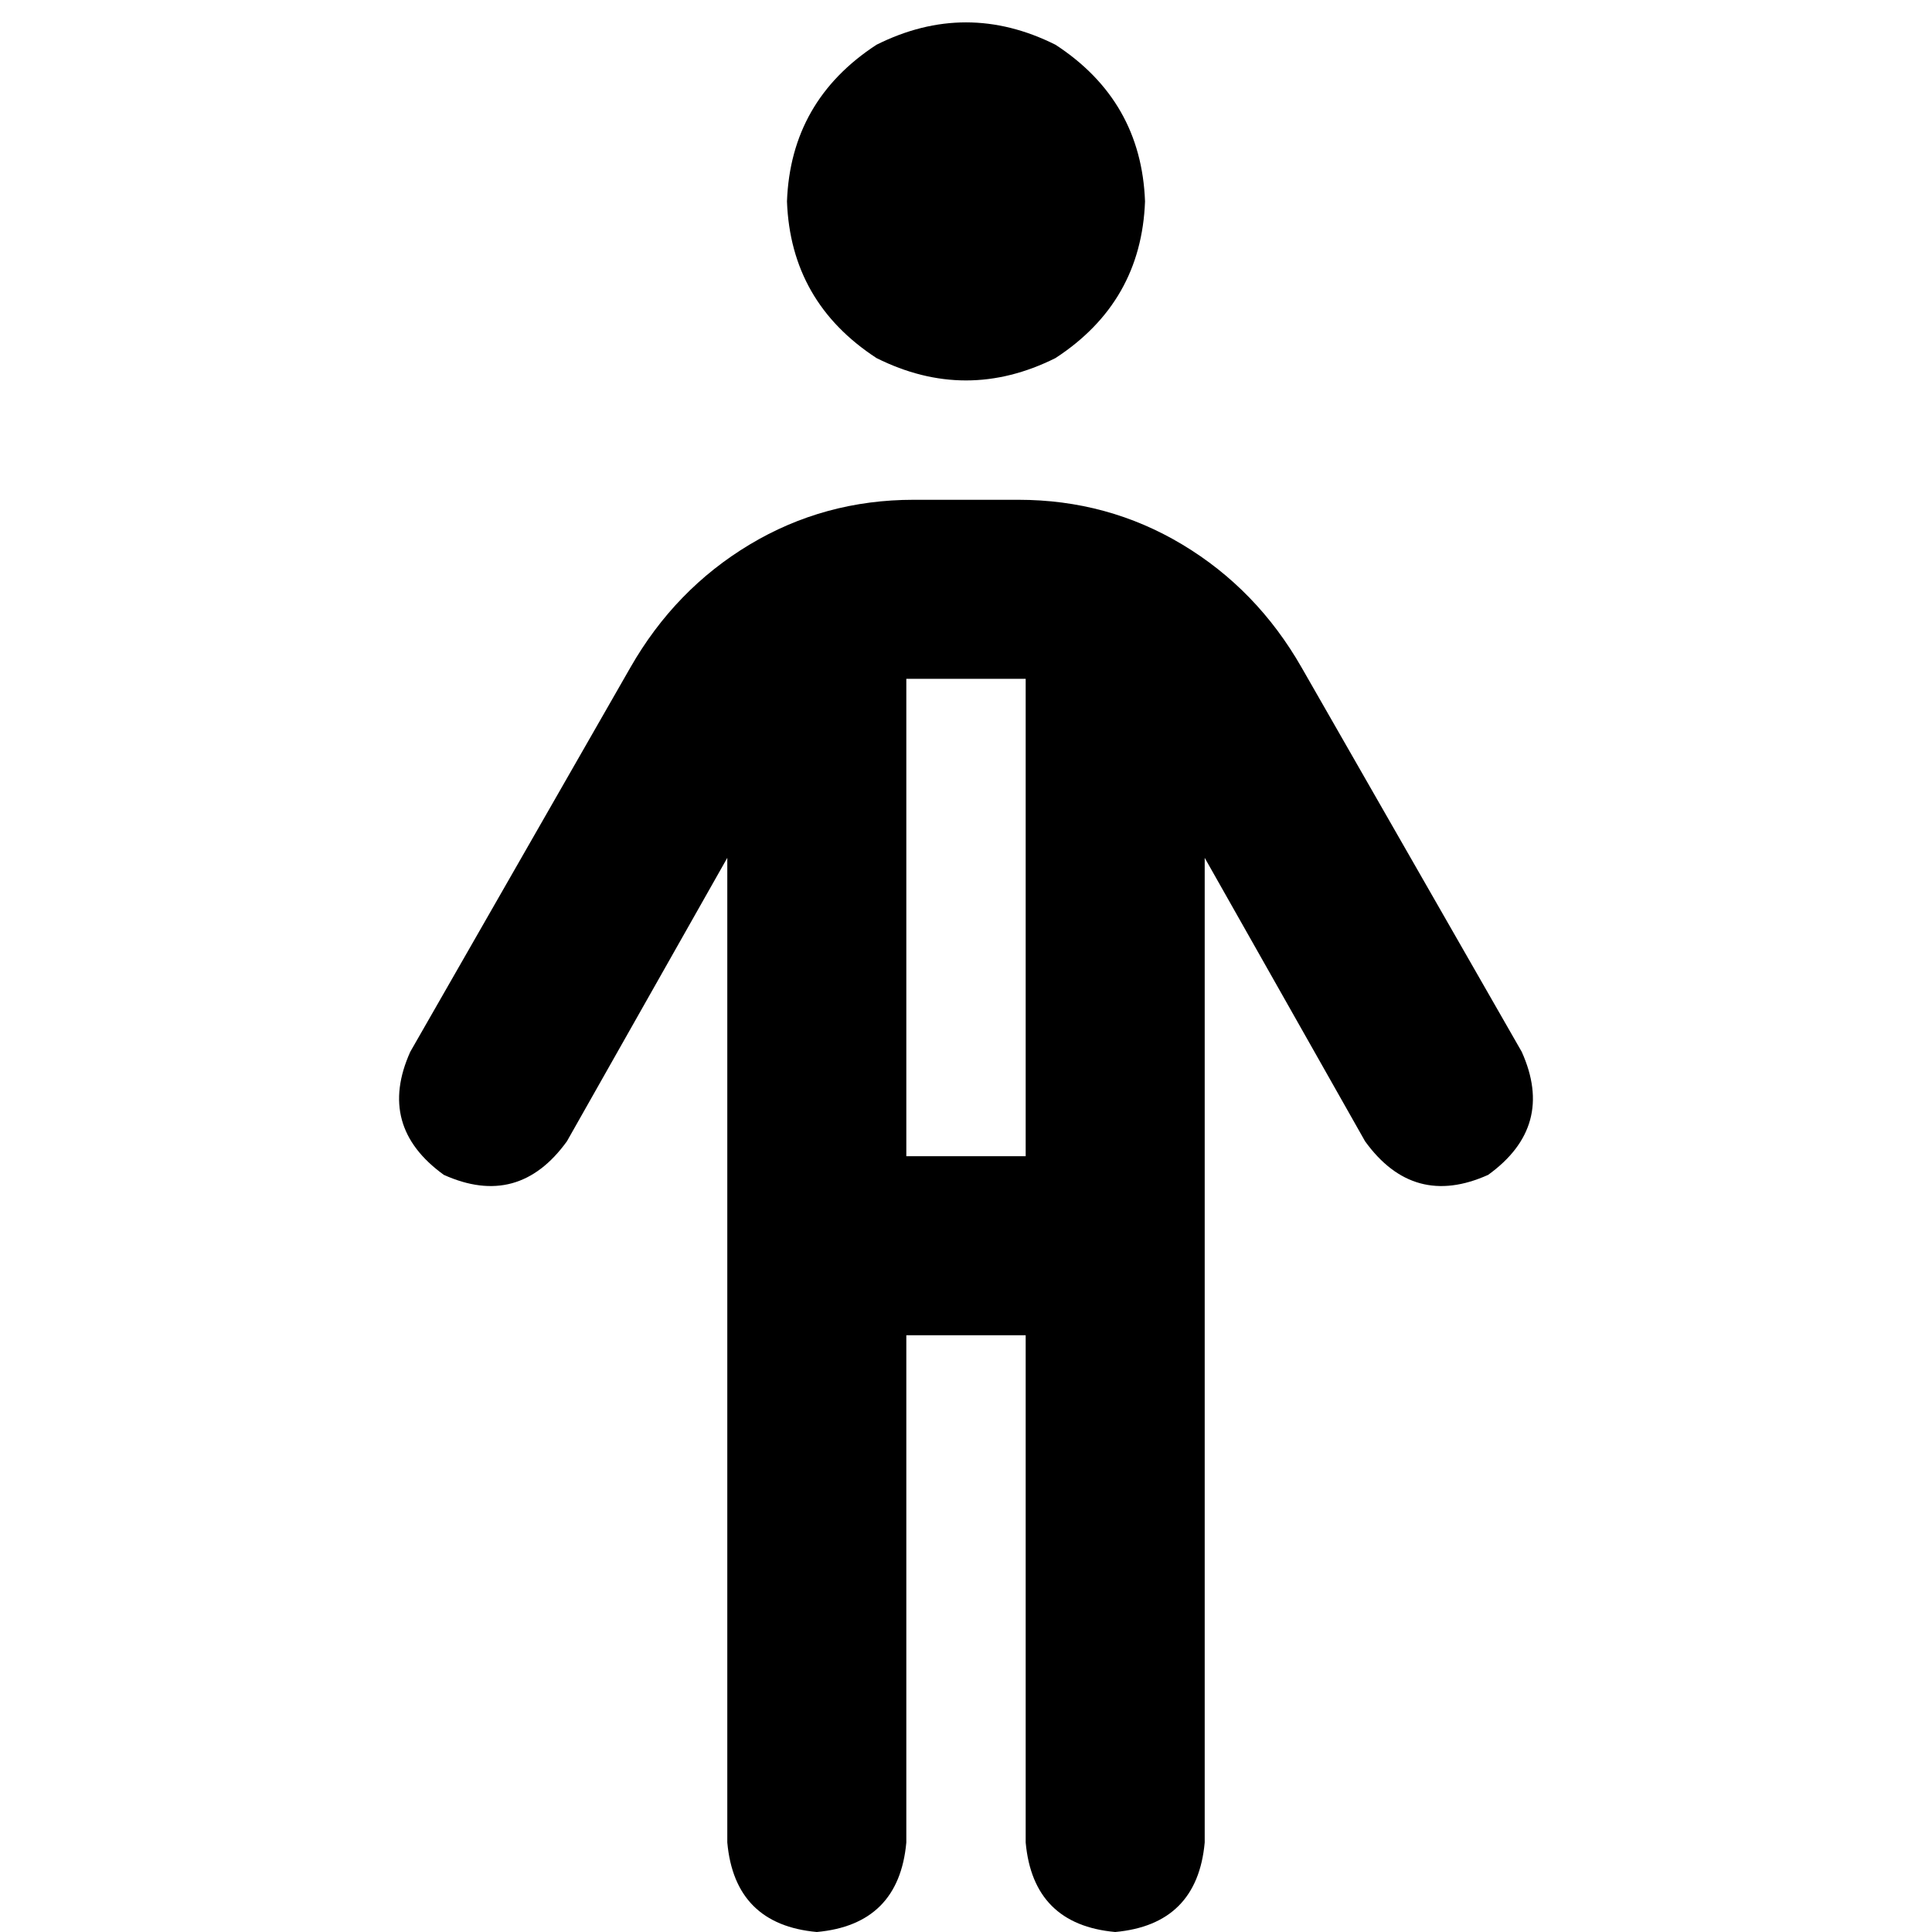 <svg xmlns="http://www.w3.org/2000/svg" viewBox="0 0 512 512">
  <path d="M 208.556 53.375 Q 209.544 26.687 232.278 11.861 Q 256 0 279.722 11.861 Q 302.456 26.687 303.444 53.375 Q 302.456 80.062 279.722 94.888 Q 256 106.749 232.278 94.888 Q 209.544 80.062 208.556 53.375 L 208.556 53.375 Z M 240.185 179.892 L 240.185 306.409 L 240.185 179.892 L 240.185 306.409 L 271.815 306.409 L 271.815 306.409 L 271.815 179.892 L 271.815 179.892 Q 270.826 179.892 270.826 179.892 Q 269.838 179.892 269.838 179.892 L 242.162 179.892 L 242.162 179.892 Q 241.174 179.892 240.185 179.892 L 240.185 179.892 Z M 240.185 353.853 L 240.185 488.278 L 240.185 353.853 L 240.185 488.278 Q 238.208 510.023 216.463 512 Q 194.718 510.023 192.741 488.278 L 192.741 227.336 L 192.741 227.336 L 150.239 302.456 L 150.239 302.456 Q 137.39 320.247 117.622 311.351 Q 99.83 298.502 108.726 278.734 L 167.042 176.927 L 167.042 176.927 Q 178.903 156.17 198.672 144.309 Q 218.44 132.448 242.162 132.448 L 269.838 132.448 L 269.838 132.448 Q 293.56 132.448 313.328 144.309 Q 333.097 156.17 344.958 176.927 L 403.274 278.734 L 403.274 278.734 Q 412.17 298.502 394.378 311.351 Q 374.61 320.247 361.761 302.456 L 319.259 227.336 L 319.259 227.336 L 319.259 488.278 L 319.259 488.278 Q 317.282 510.023 295.537 512 Q 273.792 510.023 271.815 488.278 L 271.815 353.853 L 271.815 353.853 L 240.185 353.853 L 240.185 353.853 Z" />
</svg>